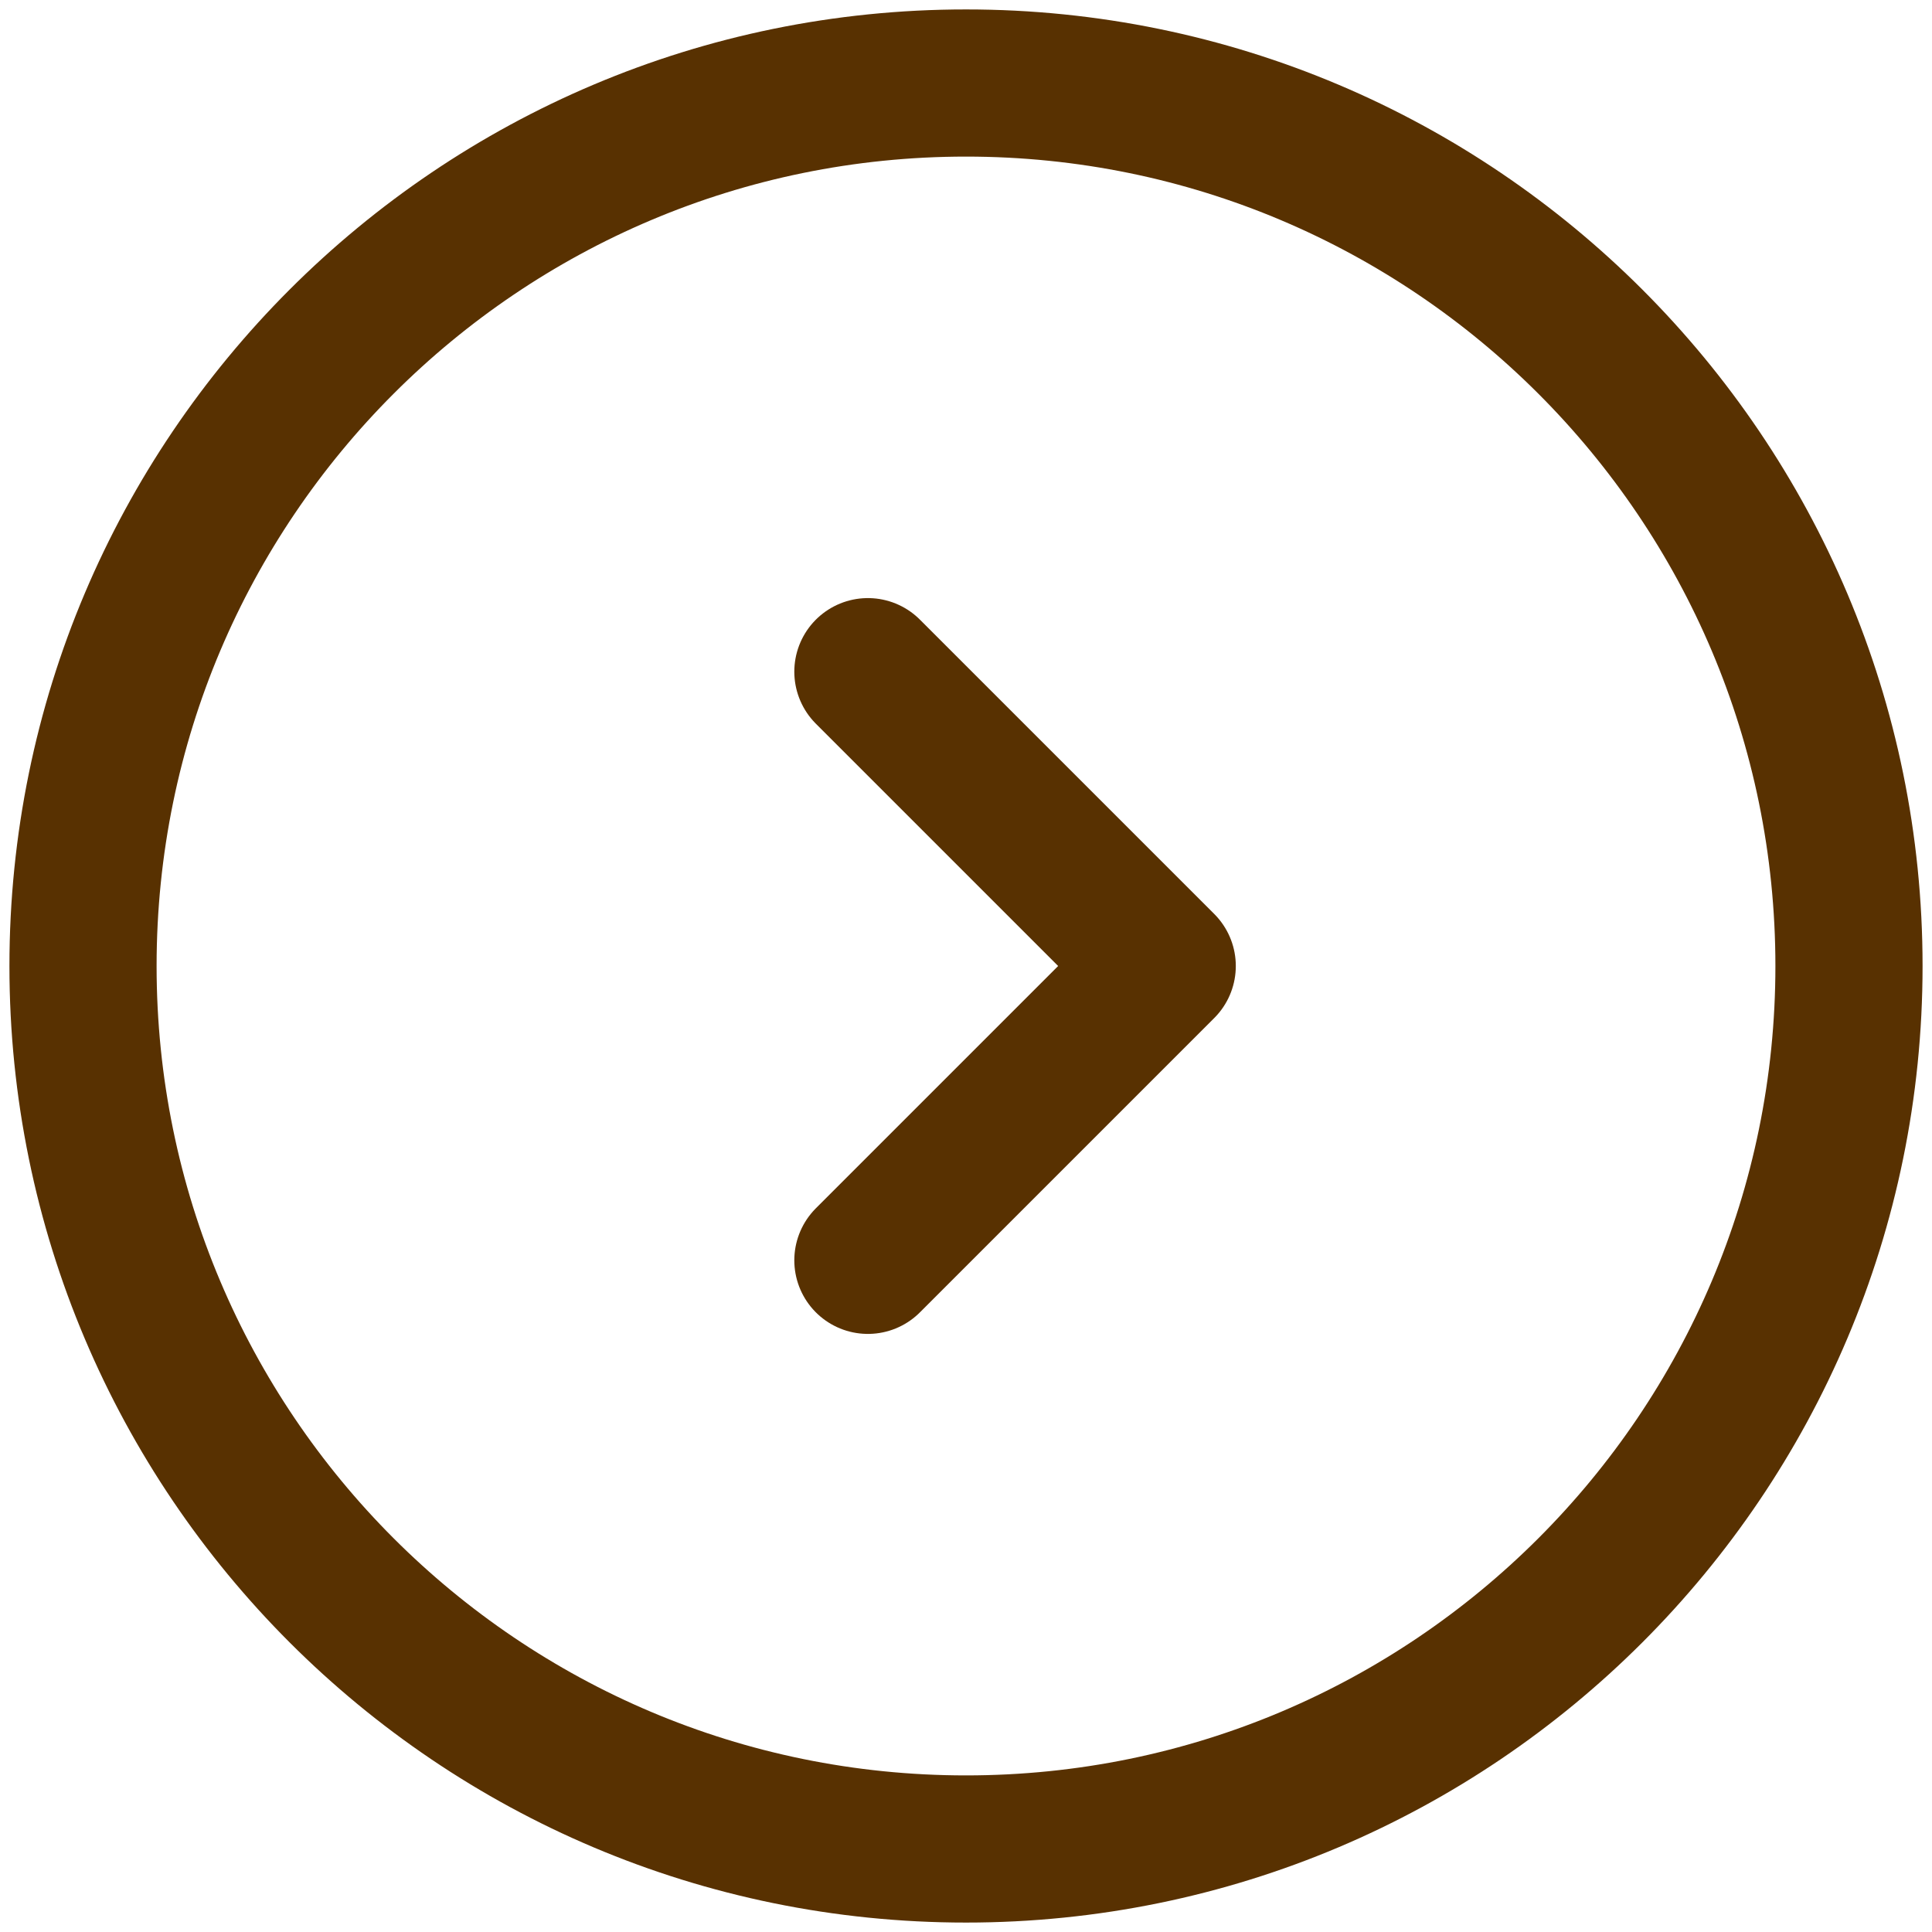 <svg width="64" height="64" viewBox="0 0 64 64" fill="none" xmlns="http://www.w3.org/2000/svg">
<path d="M2.75 32C2.75 48.154 15.846 61.25 32 61.25C48.154 61.25 61.25 48.154 61.25 32C61.25 15.846 48.154 2.75 32 2.75C15.846 2.75 2.75 15.846 2.75 32Z" stroke="#583101" stroke-width="4.875" stroke-linecap="round" stroke-linejoin="round"/>
<path d="M28.75 41.75L38.5 32L28.75 22.25" stroke="#583101" stroke-width="4.875" stroke-linecap="round" stroke-linejoin="round"/>
</svg>
